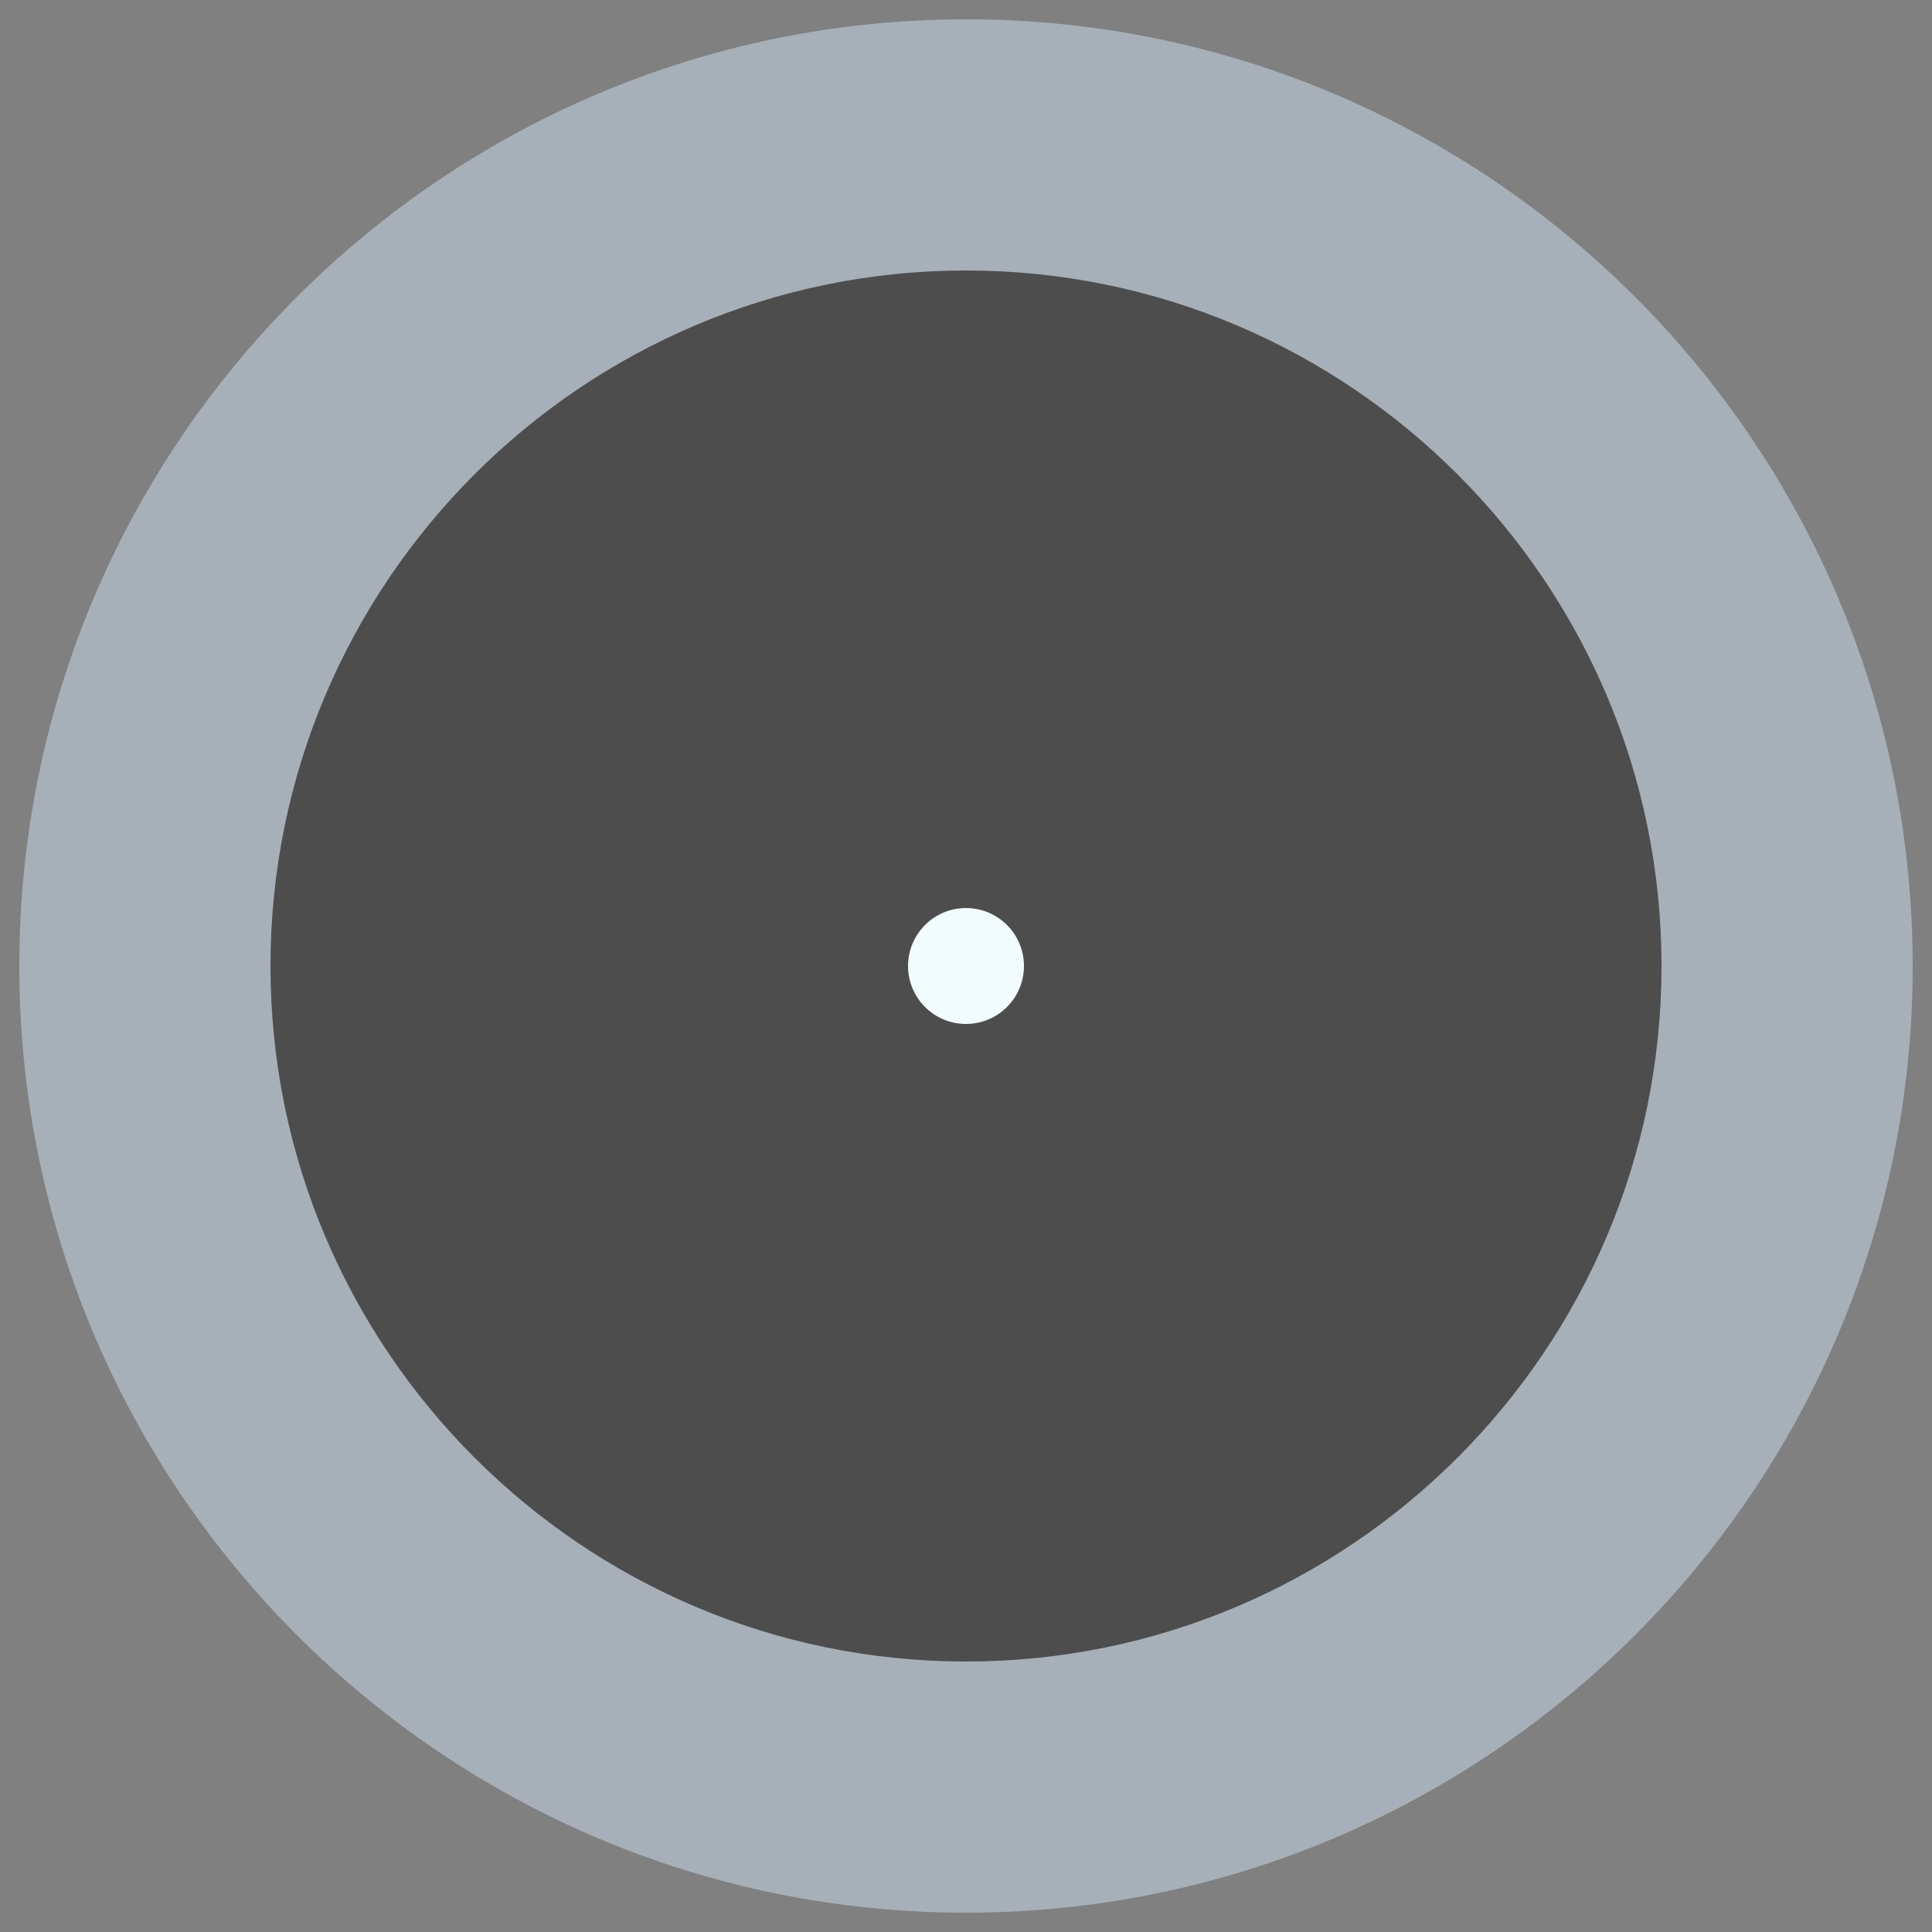 <?xml version="1.0" encoding="utf-8"?>
<!-- Generator: Adobe Illustrator 16.0.0, SVG Export Plug-In . SVG Version: 6.00 Build 0)  -->
<!DOCTYPE svg PUBLIC "-//W3C//DTD SVG 1.1//EN" "http://www.w3.org/Graphics/SVG/1.1/DTD/svg11.dtd">
<svg version="1.1" xmlns="http://www.w3.org/2000/svg" xmlns:xlink="http://www.w3.org/1999/xlink" x="0px" y="0px" width="50px"
	 height="50px" viewBox="0 0 50 50" enable-background="new 0 0 50 50" xml:space="preserve">
	<rect x="0" y="0" width="50" height="50" fill="#808080" stroke="none"/>
	<circle opacity="0.4" fill-rule="evenodd" clip-rule="evenodd" cx="25" cy="25" r="21.833"/>
	<path fill="#A7B0B9" d="M25,49.5C11.49,49.5,0.5,38.51,0.5,25S11.49,0.5,25,0.5c13.509,0,24.5,10.99,24.5,24.5S38.509,49.5,25,49.5
		z M25,7C15.076,7,7,15.076,7,25s8.076,18,18,18c9.928,0,18-8.076,18-18S34.928,7,25,7z"/>
	<circle fill-rule="evenodd" clip-rule="evenodd" fill="#F2FBFE" cx="25" cy="25" r="1.5"/>
</svg>
